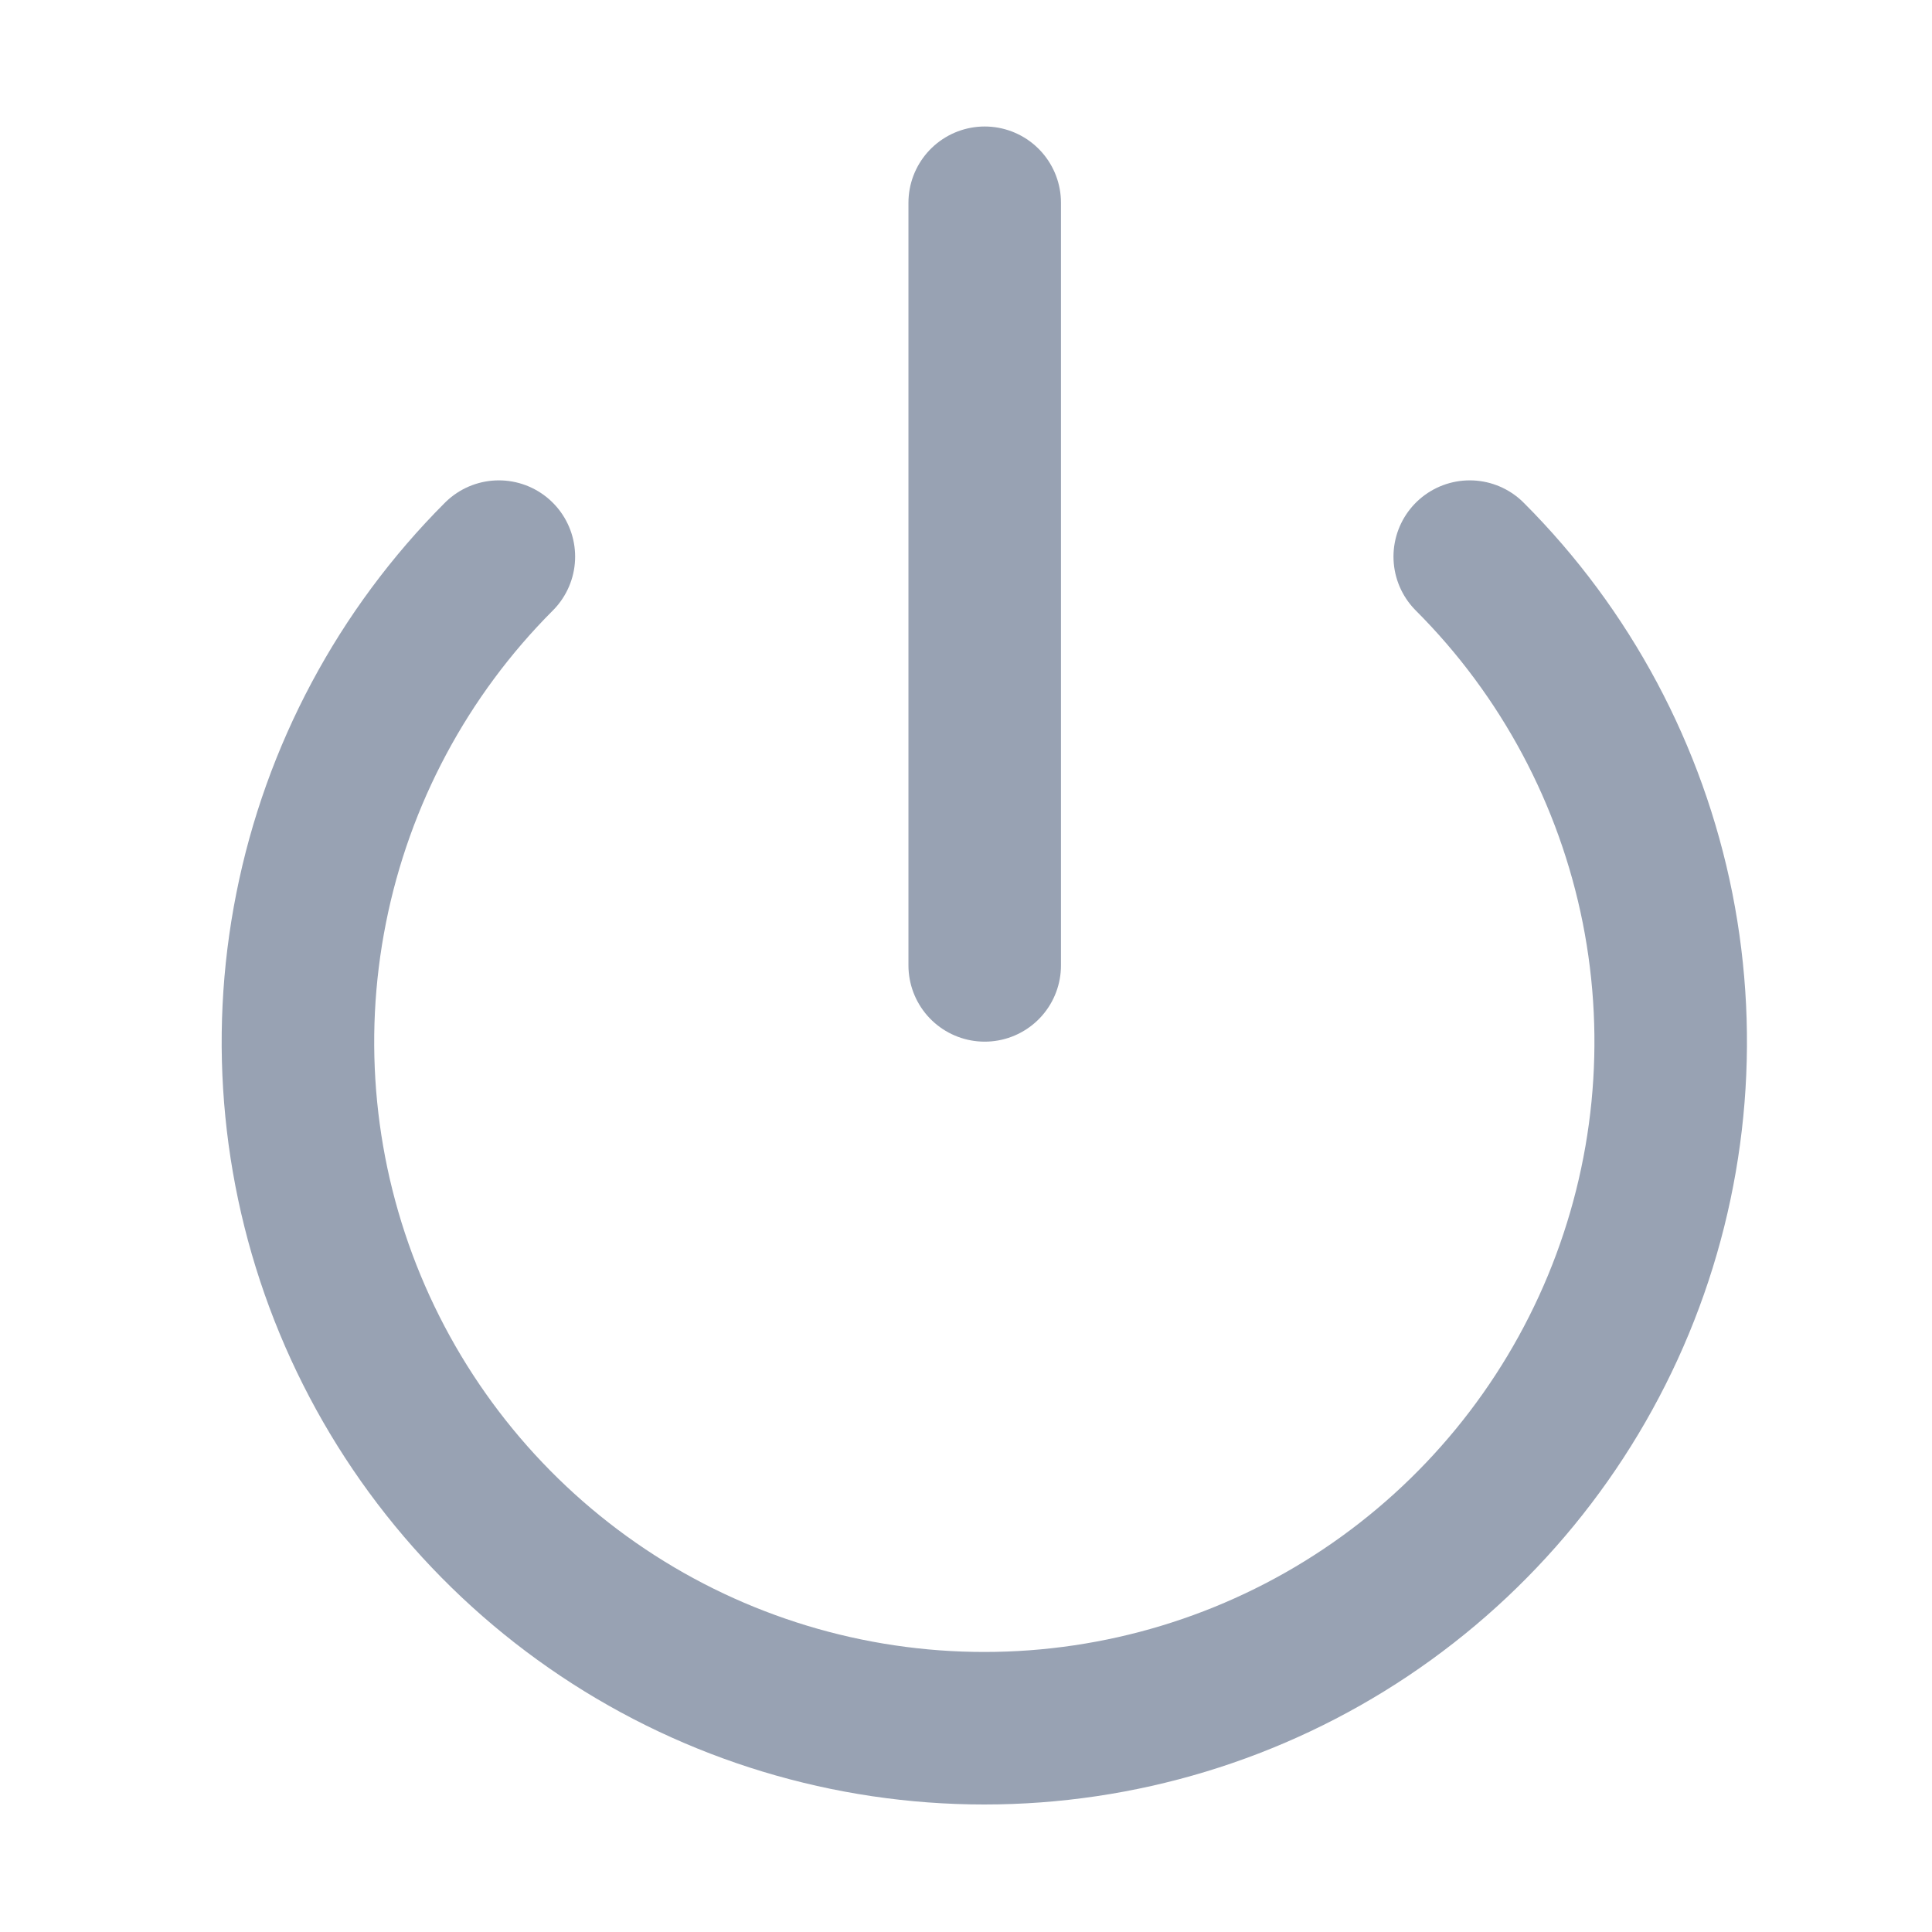 <svg width="19" height="19" viewBox="0 0 19 19" fill="none" xmlns="http://www.w3.org/2000/svg">
<path d="M14.454 5.474C15.398 6.418 16.04 7.621 16.301 8.93C16.561 10.24 16.427 11.597 15.916 12.83C15.405 14.063 14.54 15.117 13.43 15.859C12.32 16.601 11.015 16.996 9.68 16.996C8.345 16.996 7.04 16.601 5.93 15.859C4.82 15.117 3.955 14.063 3.444 12.83C2.933 11.597 2.799 10.24 3.06 8.93C3.32 7.621 3.963 6.418 4.906 5.474M9.684 1.994V9.494" stroke="#98A2B3" stroke-width="1.5" stroke-linecap="round" stroke-linejoin="round"/>
</svg>
